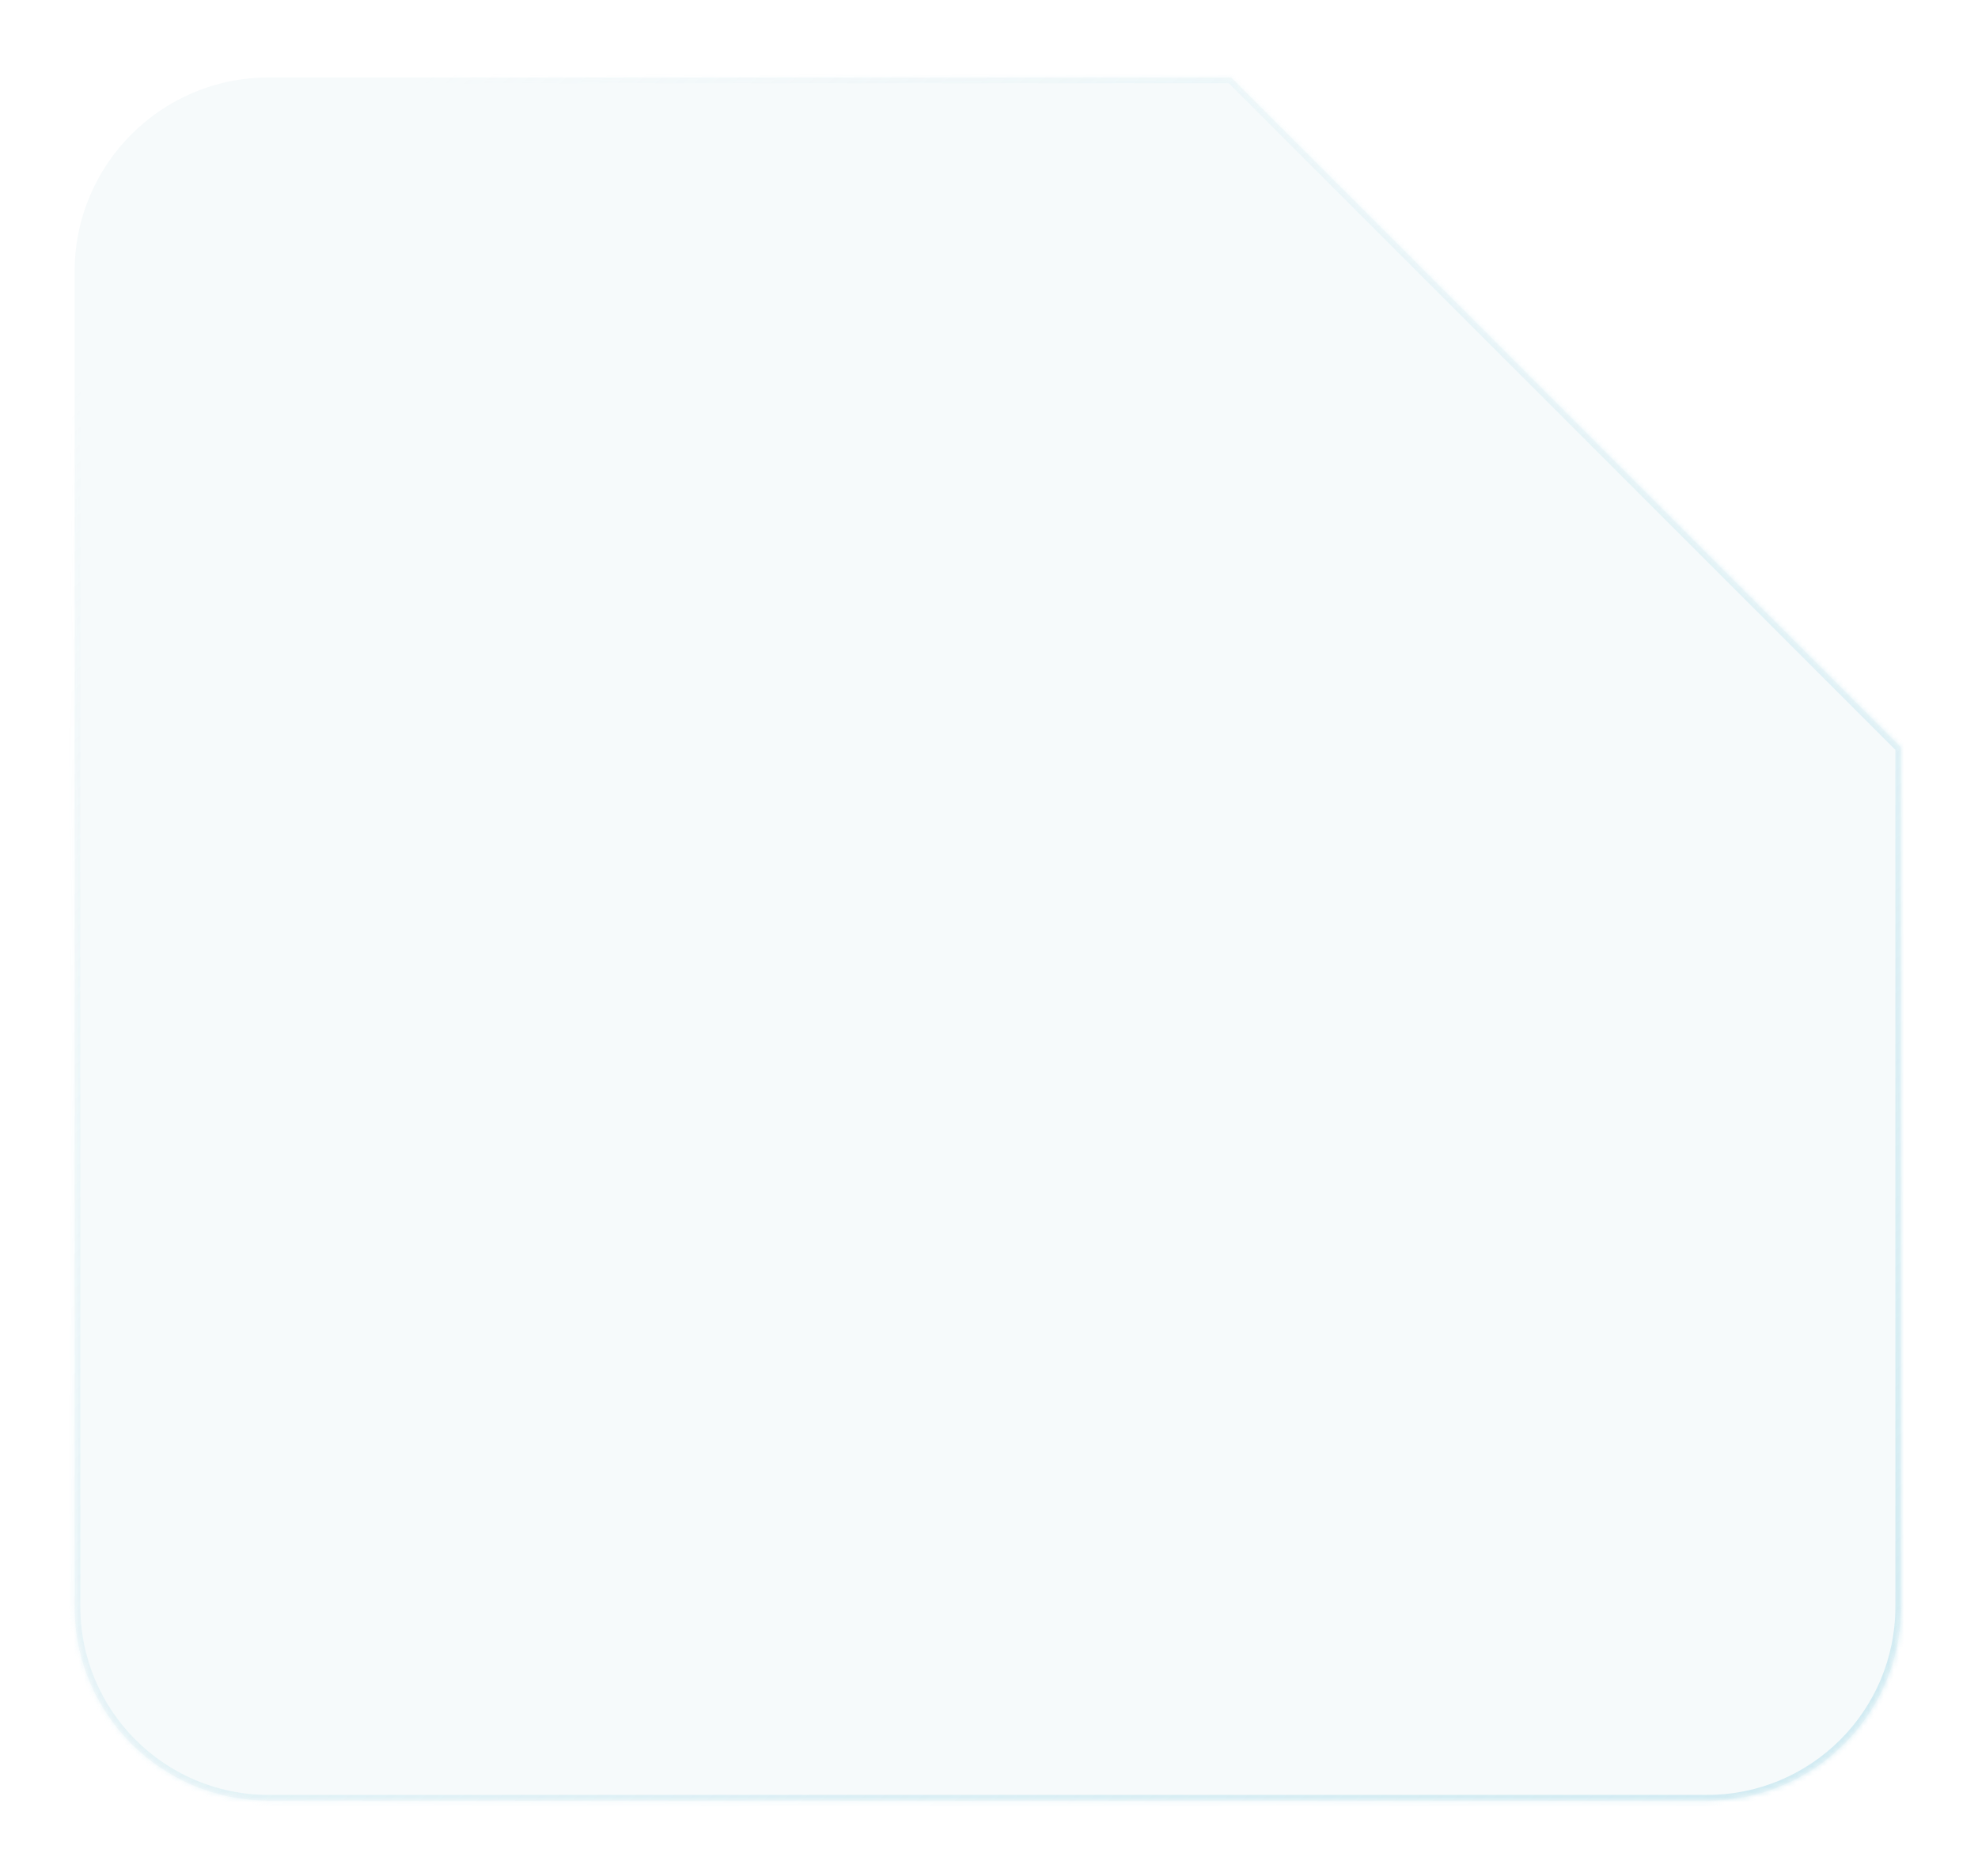 <svg width="388" height="368" viewBox="0 0 388 368" fill="none" xmlns="http://www.w3.org/2000/svg">
<g filter="url(#filter0_dd_98_1663)">
<mask id="path-1-inside-1_98_1663" fill="white">
<path fill-rule="evenodd" clip-rule="evenodd" d="M372.918 146.613V315.151C372.918 336.163 355.884 353.197 334.872 353.197H52.685C31.673 353.197 14.639 336.163 14.639 315.151V53.244C14.639 32.232 31.673 15.198 52.685 15.198H241.503L372.918 146.613Z"/>
</mask>
<path fill-rule="evenodd" clip-rule="evenodd" d="M372.918 146.613V315.151C372.918 336.163 355.884 353.197 334.872 353.197H52.685C31.673 353.197 14.639 336.163 14.639 315.151V53.244C14.639 32.232 31.673 15.198 52.685 15.198H241.503L372.918 146.613Z" fill="#F6FAFB"/>
<path d="M372.918 146.613L373.715 145.817L374.045 146.147V146.613H372.918ZM241.503 15.198V14.071H241.969L242.299 14.401L241.503 15.198ZM371.791 315.151V146.613H374.045V315.151H371.791ZM334.872 352.07C355.262 352.07 371.791 335.541 371.791 315.151H374.045C374.045 336.785 356.506 354.323 334.872 354.323V352.07ZM52.685 352.07H334.872V354.323H52.685V352.07ZM15.766 315.151C15.766 335.541 32.295 352.07 52.685 352.07V354.323C31.051 354.323 13.513 336.785 13.513 315.151H15.766ZM15.766 53.244V315.151H13.513V53.244H15.766ZM52.685 16.325C32.295 16.325 15.766 32.854 15.766 53.244H13.513C13.513 31.61 31.051 14.071 52.685 14.071V16.325ZM241.503 16.325H52.685V14.071H241.503V16.325ZM242.299 14.401L373.715 145.817L372.121 147.41L240.706 15.995L242.299 14.401Z" fill="url(#paint0_linear_98_1663)" mask="url(#path-1-inside-1_98_1663)"/>
</g>
<defs>
<filter id="filter0_dd_98_1663" x="0.371" y="0.931" width="386.814" height="366.533" filterUnits="userSpaceOnUse" color-interpolation-filters="sRGB">
<feFlood flood-opacity="0" result="BackgroundImageFix"/>
<feColorMatrix in="SourceAlpha" type="matrix" values="0 0 0 0 0 0 0 0 0 0 0 0 0 0 0 0 0 0 127 0" result="hardAlpha"/>
<feOffset dx="-4.756" dy="-4.756"/>
<feGaussianBlur stdDeviation="4.756"/>
<feComposite in2="hardAlpha" operator="out"/>
<feColorMatrix type="matrix" values="0 0 0 0 0.98 0 0 0 0 0.984 0 0 0 0 1 0 0 0 1 0"/>
<feBlend mode="normal" in2="BackgroundImageFix" result="effect1_dropShadow_98_1663"/>
<feColorMatrix in="SourceAlpha" type="matrix" values="0 0 0 0 0 0 0 0 0 0 0 0 0 0 0 0 0 0 127 0" result="hardAlpha"/>
<feOffset dx="4.756" dy="4.756"/>
<feGaussianBlur stdDeviation="4.756"/>
<feComposite in2="hardAlpha" operator="out"/>
<feColorMatrix type="matrix" values="0 0 0 0 0.734 0 0 0 0 0.766 0 0 0 0 0.779 0 0 0 0.23 0"/>
<feBlend mode="normal" in2="effect1_dropShadow_98_1663" result="effect2_dropShadow_98_1663"/>
<feBlend mode="normal" in="SourceGraphic" in2="effect2_dropShadow_98_1663" result="shape"/>
</filter>
<linearGradient id="paint0_linear_98_1663" x1="360.501" y1="357.5" x2="67.001" y2="29.5" gradientUnits="userSpaceOnUse">
<stop stop-color="#C0E4EE" stop-opacity="0.69"/>
<stop offset="1" stop-color="#C0E4EE" stop-opacity="0"/>
</linearGradient>
</defs>
</svg>
